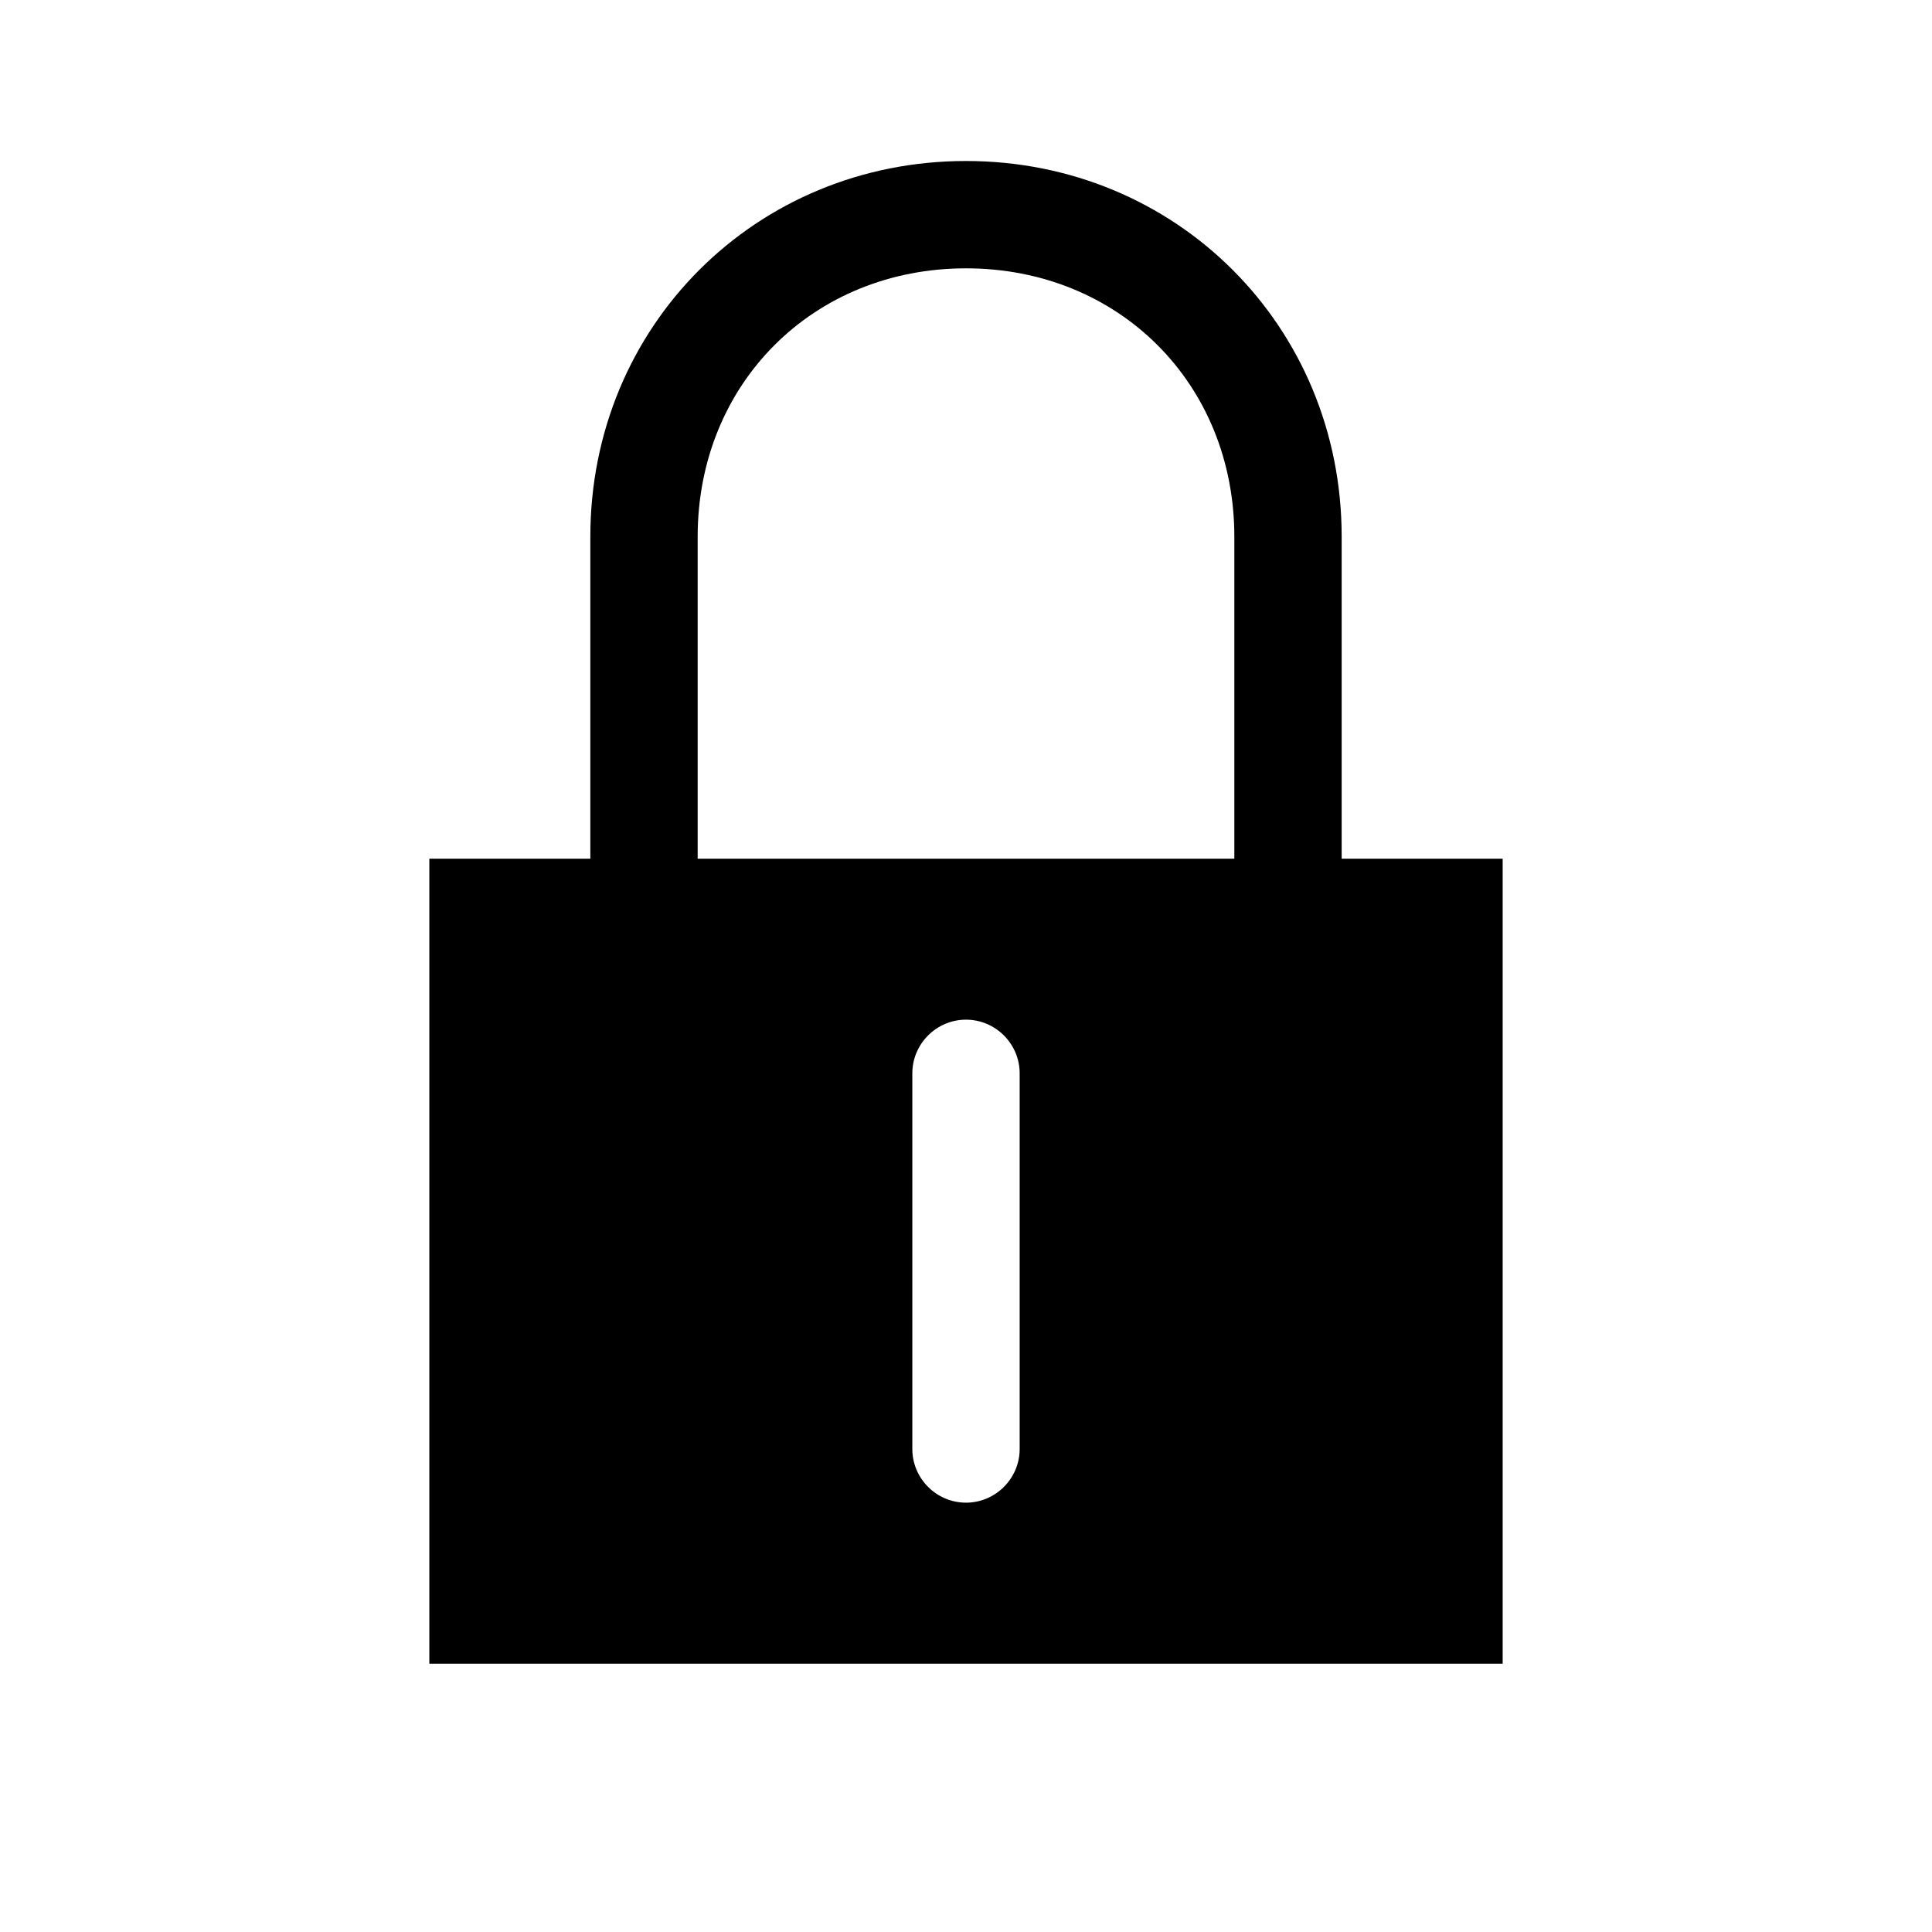 <?xml version="1.0" encoding="UTF-8"?>
<svg id="Layer_1" data-name="Layer 1" xmlns="http://www.w3.org/2000/svg" viewBox="0 0 36 36">
  <path d="M25,16v-6c0-3.92-3.08-7-7-7s-7,3.08-7,7v6h-3v15H28v-15h-3Zm-6,11c0,.55-.45,1-1,1s-1-.45-1-1v-7c0-.55,.45-1,1-1s1,.45,1,1v7Zm4-11H13v-6c0-2.85,2.15-5,5-5s5,2.15,5,5v6Z"/>
</svg>